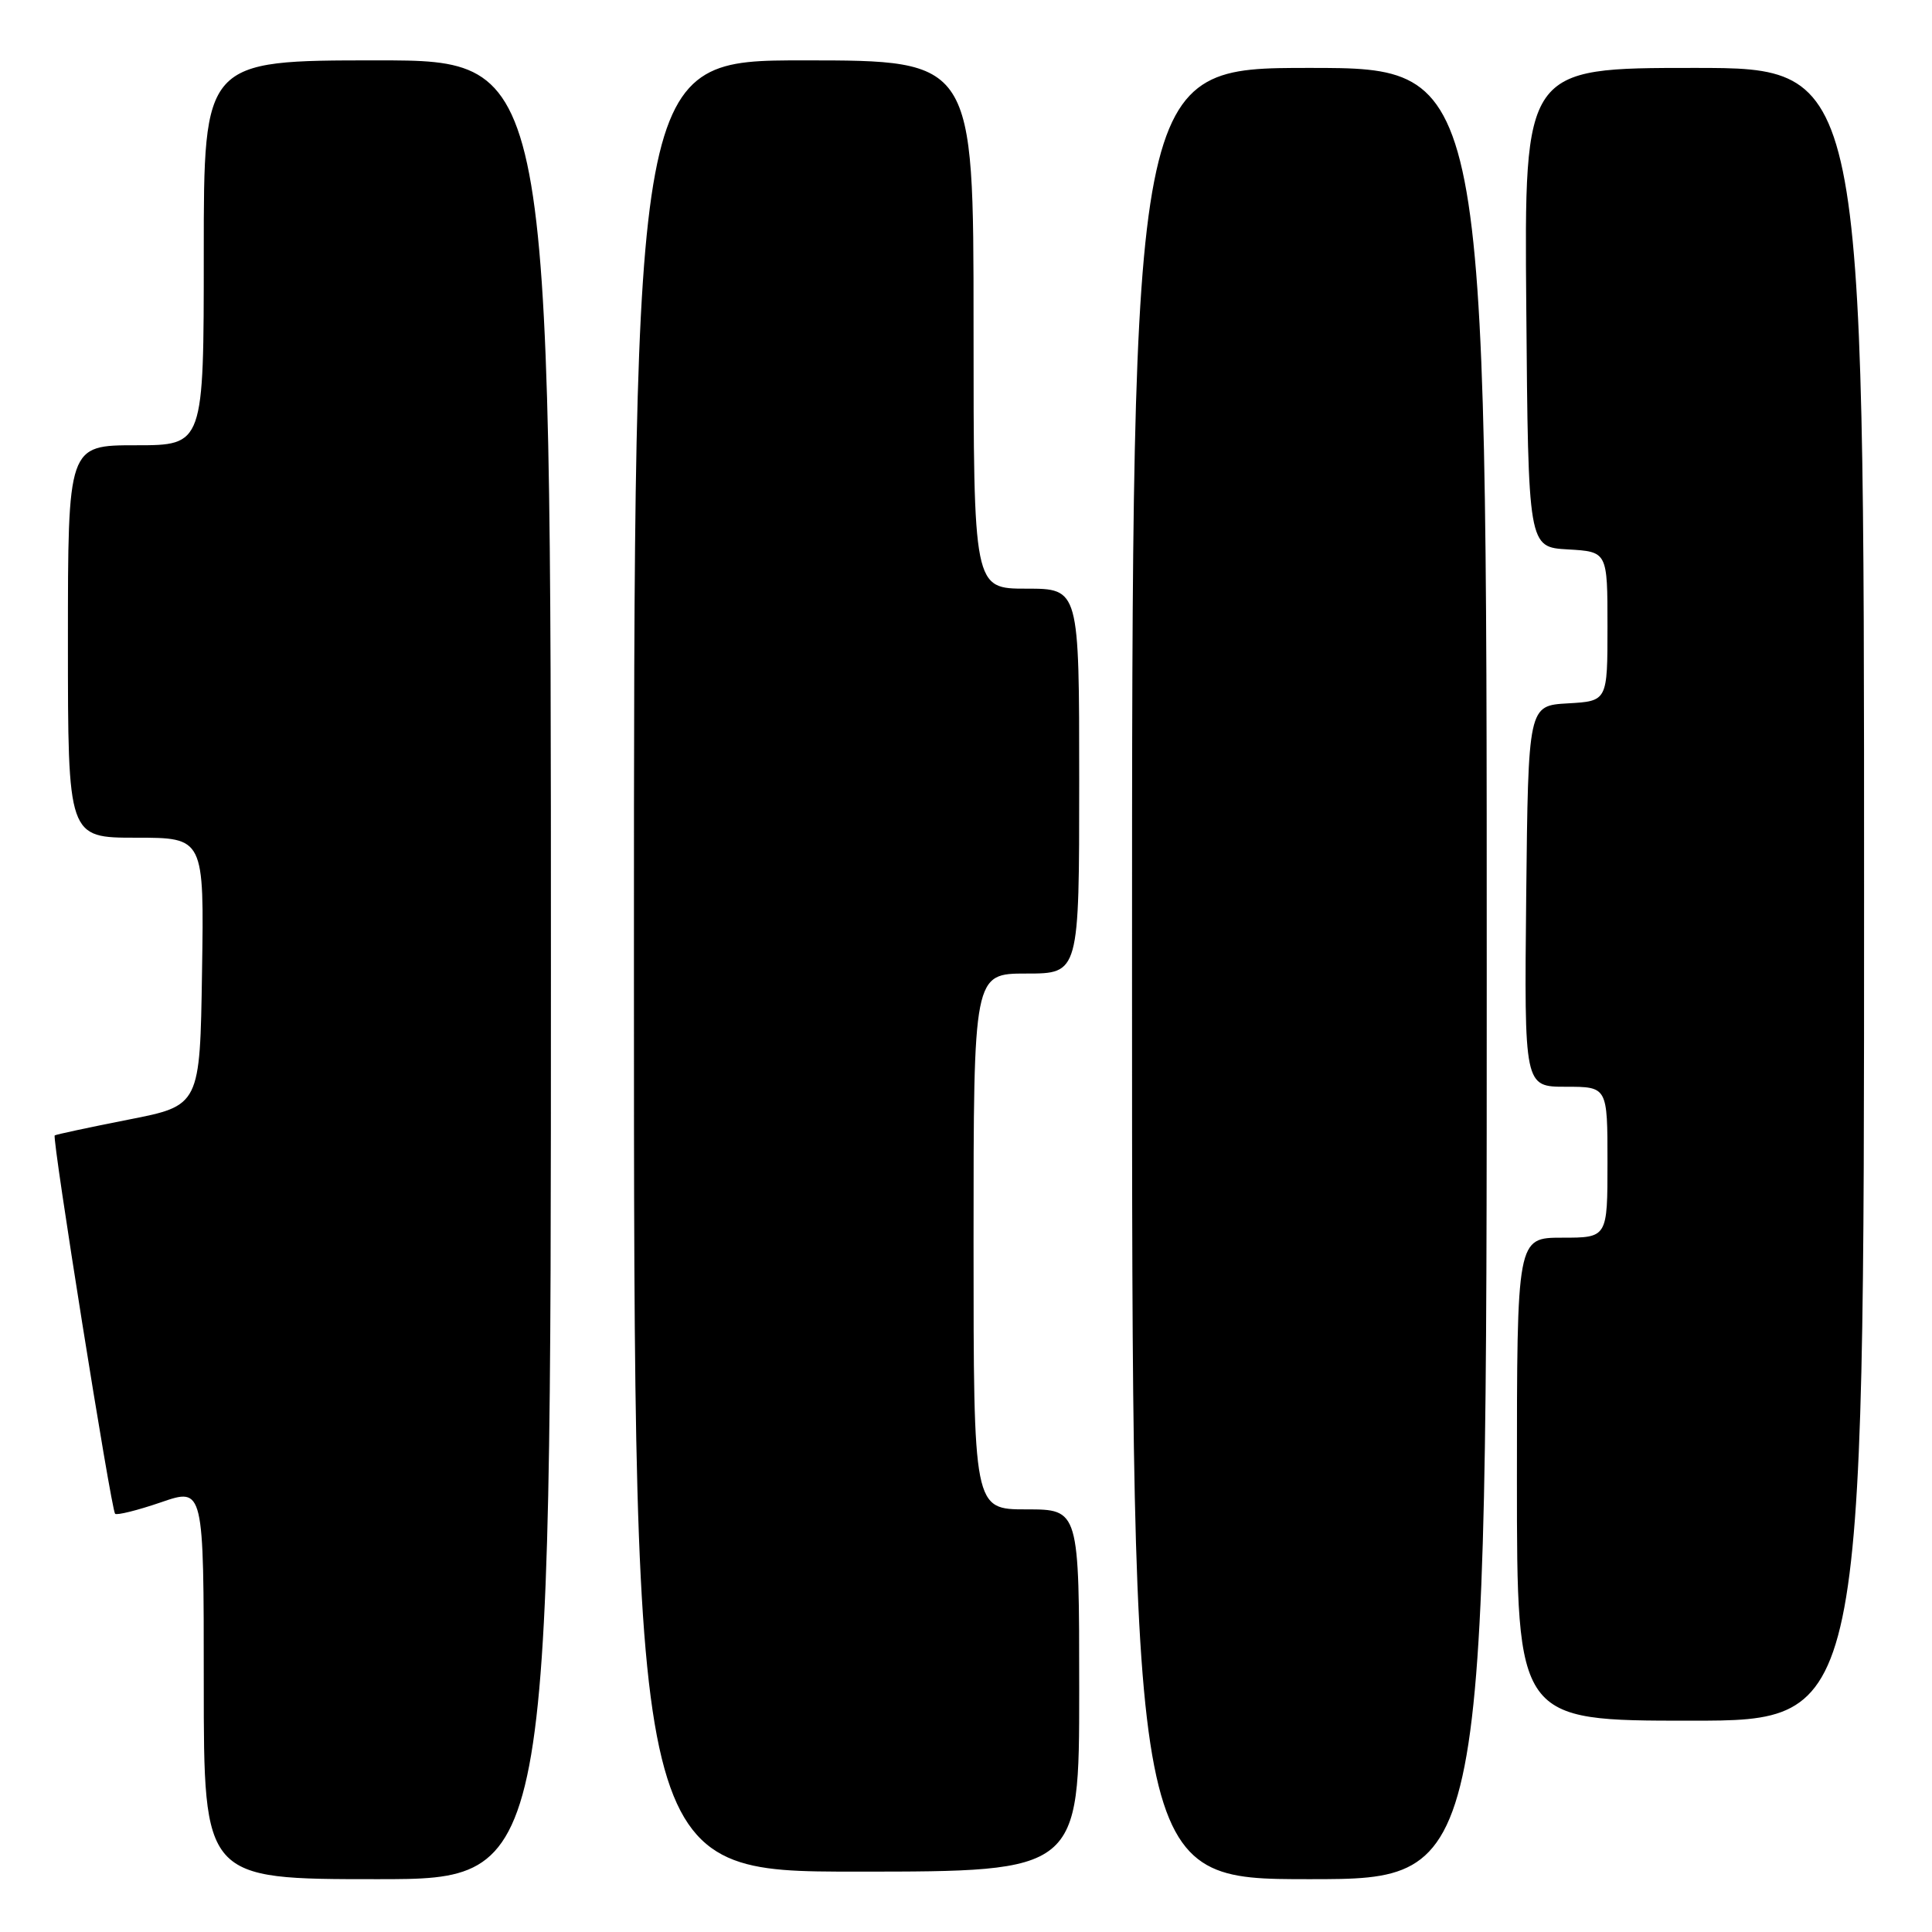 <?xml version="1.0" encoding="UTF-8" standalone="no"?>
<!DOCTYPE svg PUBLIC "-//W3C//DTD SVG 1.1//EN" "http://www.w3.org/Graphics/SVG/1.1/DTD/svg11.dtd" >
<svg xmlns="http://www.w3.org/2000/svg" xmlns:xlink="http://www.w3.org/1999/xlink" version="1.1" viewBox="0 0 256 256">
 <g >
 <path fill="currentColor"
d=" M 73.00 128.50 C 73.00 8.00 73.00 8.00 50.00 8.00 C 27.00 8.00 27.00 8.00 27.00 33.50 C 27.00 59.00 27.00 59.00 18.00 59.00 C 9.00 59.00 9.00 59.00 9.00 85.00 C 9.00 111.00 9.00 111.00 18.02 111.00 C 27.05 111.00 27.05 111.00 26.77 128.75 C 26.50 146.50 26.50 146.50 17.00 148.36 C 11.78 149.39 7.39 150.33 7.25 150.45 C 6.87 150.78 14.74 200.08 15.25 200.58 C 15.48 200.81 18.22 200.13 21.34 199.06 C 27.00 197.11 27.00 197.11 27.00 223.05 C 27.00 249.00 27.00 249.00 50.00 249.00 C 73.00 249.00 73.00 249.00 73.00 128.50 Z  M 197.00 129.00 C 197.00 9.00 197.00 9.00 173.50 9.00 C 150.00 9.00 150.00 9.00 150.00 129.00 C 150.00 249.00 150.00 249.00 173.50 249.00 C 197.00 249.00 197.00 249.00 197.00 129.00 Z  M 143.00 224.00 C 143.00 200.00 143.00 200.00 136.00 200.00 C 129.00 200.00 129.00 200.00 129.00 164.50 C 129.00 129.00 129.00 129.00 136.00 129.00 C 143.00 129.00 143.00 129.00 143.00 103.50 C 143.00 78.00 143.00 78.00 136.00 78.00 C 129.00 78.00 129.00 78.00 129.00 43.00 C 129.00 8.00 129.00 8.00 106.50 8.00 C 84.00 8.00 84.00 8.00 84.00 128.00 C 84.00 248.00 84.00 248.00 113.50 248.00 C 143.00 248.00 143.00 248.00 143.00 224.00 Z  M 247.00 118.50 C 247.00 9.00 247.00 9.00 224.49 9.00 C 201.97 9.00 201.97 9.00 202.24 40.75 C 202.50 72.50 202.50 72.50 207.75 72.80 C 213.00 73.10 213.00 73.10 213.00 83.00 C 213.00 92.90 213.00 92.90 207.75 93.20 C 202.50 93.50 202.50 93.50 202.23 118.75 C 201.97 144.00 201.97 144.00 207.48 144.00 C 213.00 144.00 213.00 144.00 213.00 154.00 C 213.00 164.00 213.00 164.00 207.00 164.00 C 201.00 164.00 201.00 164.00 201.00 196.00 C 201.00 228.00 201.00 228.00 224.00 228.00 C 247.00 228.00 247.00 228.00 247.00 118.50 Z "/>
</g>
</svg>